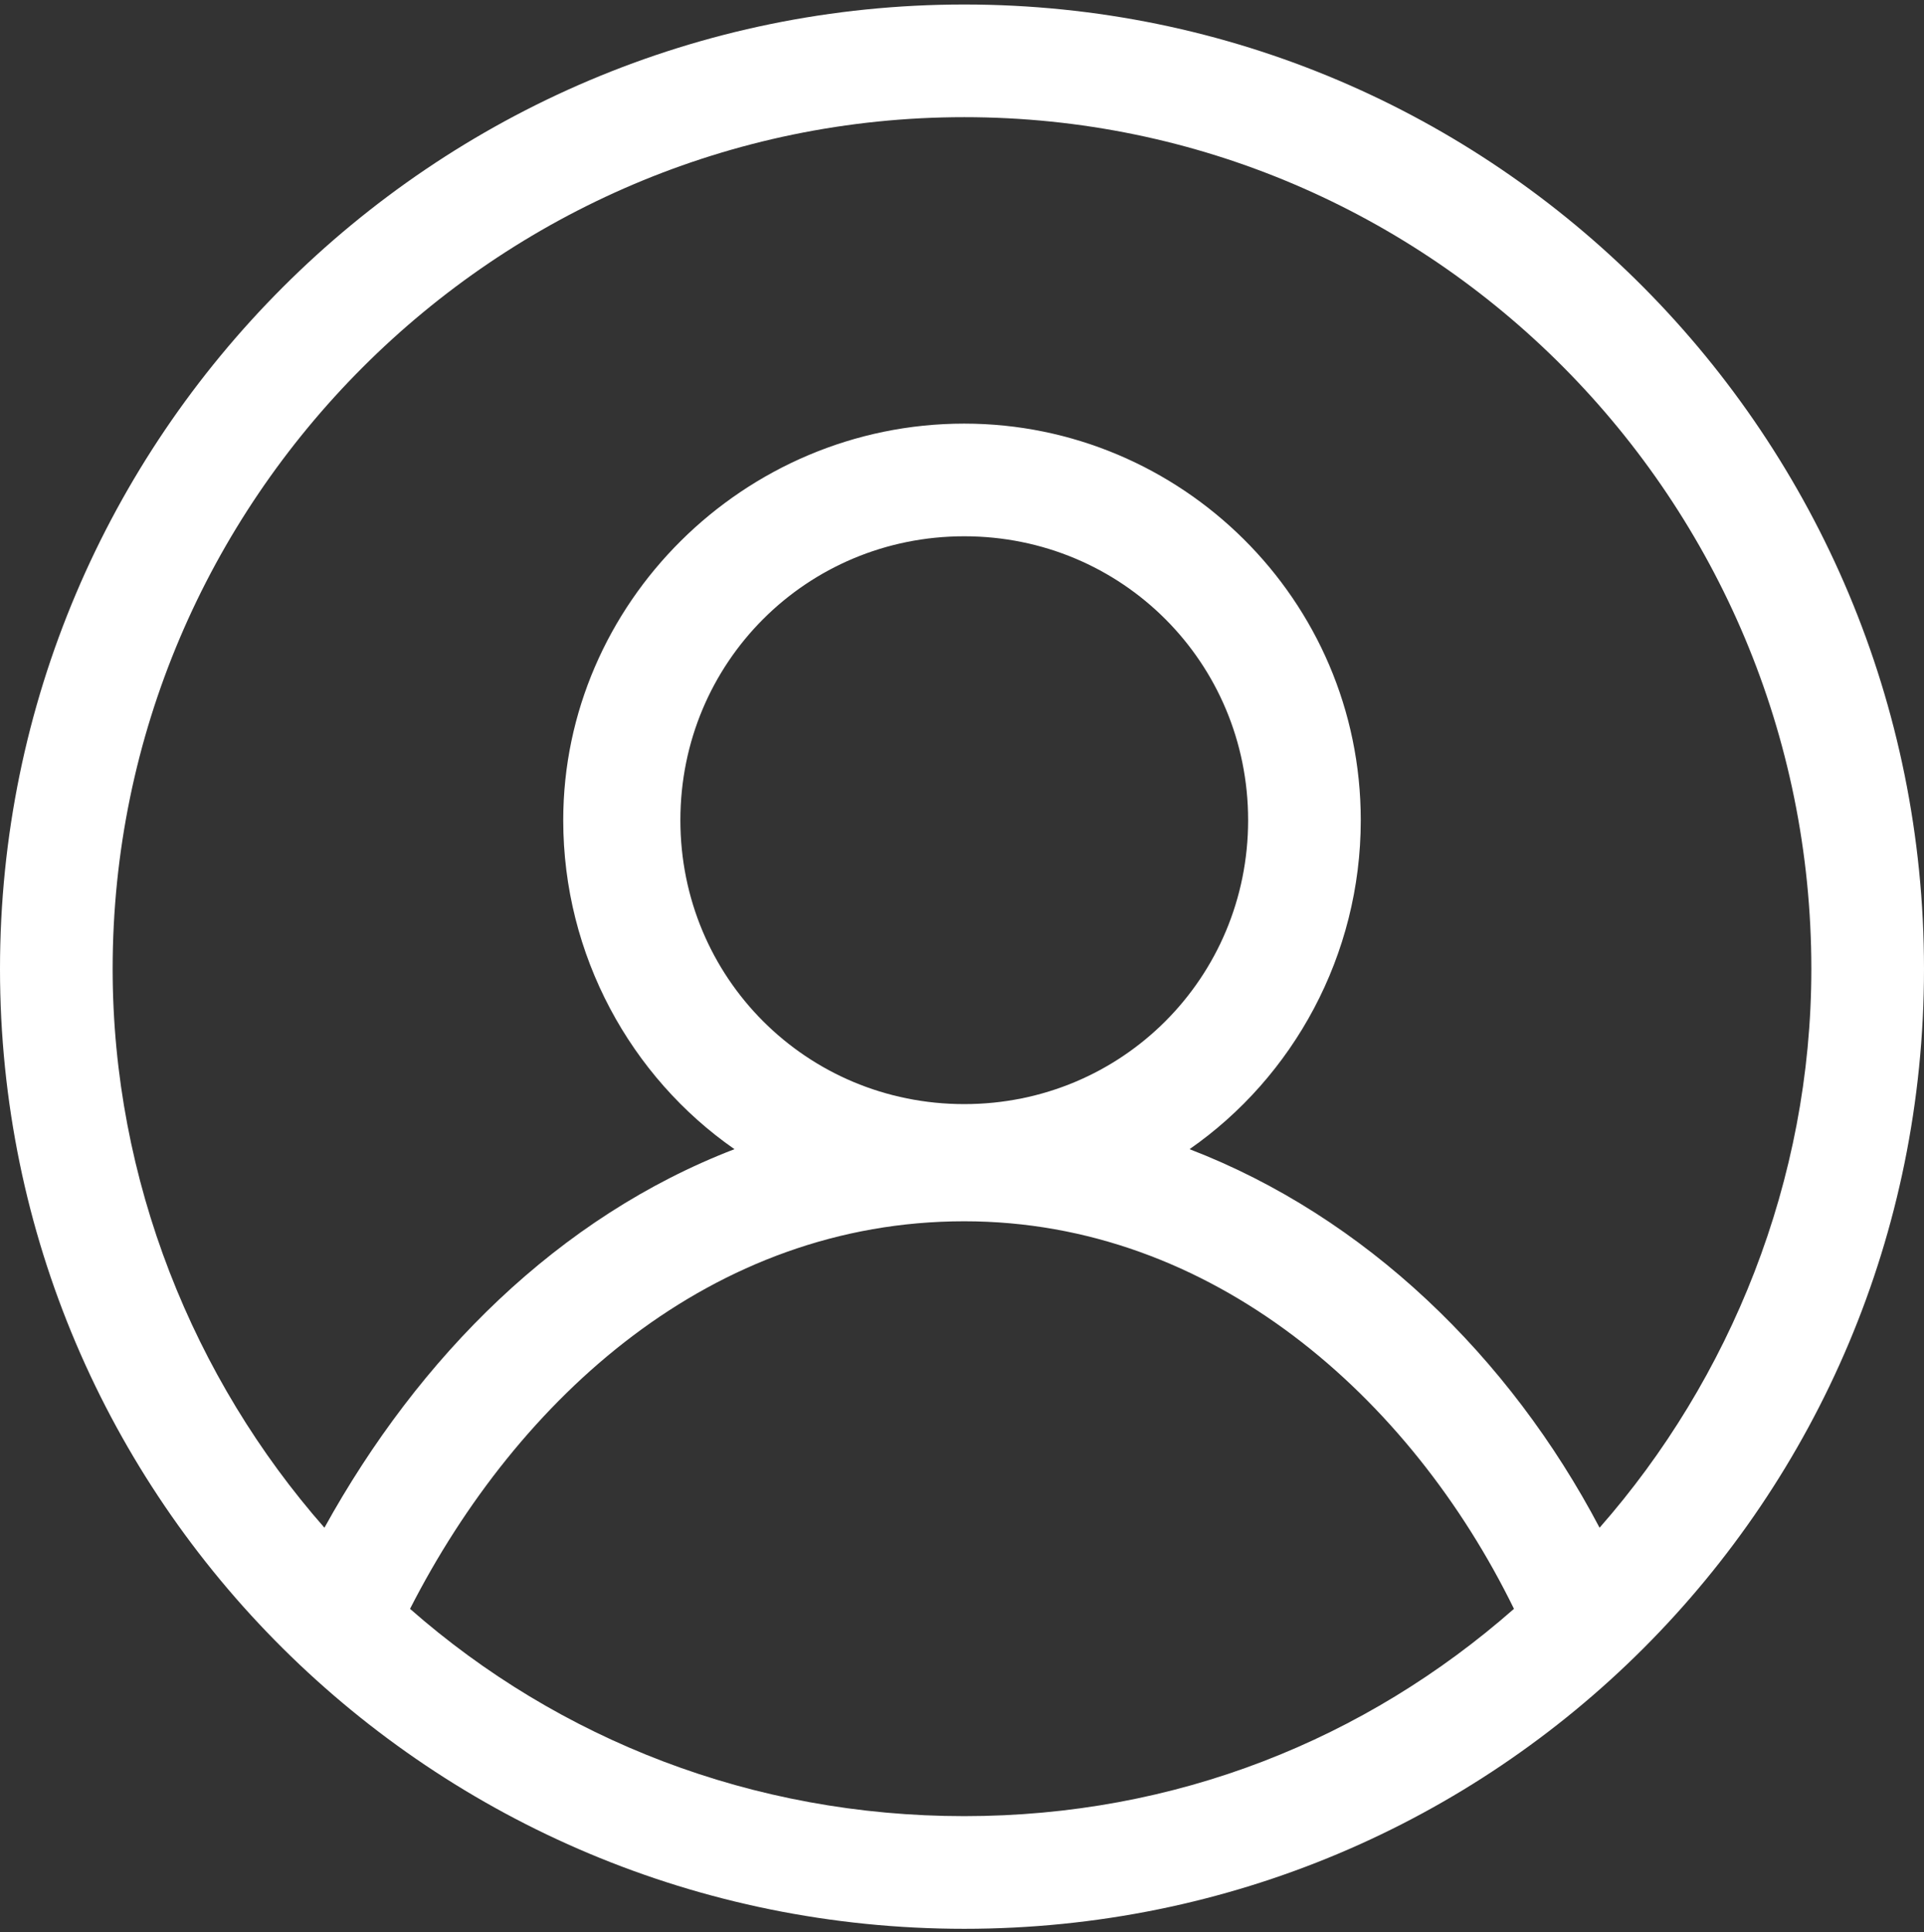 <?xml version="1.0" encoding="UTF-8" standalone="no"?>
<svg
   xmlns:dc="http://purl.org/dc/elements/1.1/"
   xmlns:cc="http://creativecommons.org/ns#"
   xmlns:rdf="http://www.w3.org/1999/02/22-rdf-syntax-ns#"
   xmlns:svg="http://www.w3.org/2000/svg"
   xmlns="http://www.w3.org/2000/svg"
   xmlns:sodipodi="http://sodipodi.sourceforge.net/DTD/sodipodi-0.dtd"
   xmlns:inkscape="http://www.inkscape.org/namespaces/inkscape"
   xml:space="preserve"
   version="1.1"
   style="clip-rule:evenodd;fill-rule:evenodd;image-rendering:optimizeQuality;shape-rendering:geometricPrecision;text-rendering:geometricPrecision"
   viewBox="0 0 427 428.75"
   x="0px"
   y="0px"
   id="svg14"
   sodipodi:docname="profil-icon.svg"
   width="427"
   height="428.75"
   inkscape:version="0.92.3 (2405546, 2018-03-11)"><rect x="0" y="0" width="427" height="428.75" fill="#333333" stroke="none"/><sodipodi:namedview
     pagecolor="#ffffff"
     bordercolor="#666666"
     borderopacity="1"
     objecttolerance="10"
     gridtolerance="10"
     guidetolerance="10"
     inkscape:pageopacity="0"
     inkscape:pageshadow="2"
     inkscape:window-width="1432"
     inkscape:window-height="1049"
     id="namedview16"
     showgrid="false"
     inkscape:zoom="0.88430913"
     inkscape:cx="287.18418"
     inkscape:cy="213.47434"
     inkscape:window-x="3167"
     inkscape:window-y="302"
     inkscape:window-maximized="0"
     inkscape:current-layer="svg14" /><defs
     id="defs4"><style
       type="text/css"
       id="style2">
   
    .fil0 {fill:black;fill-rule:nonzero}
   
  </style></defs><g
     id="g8"
     transform="translate(0,1)"
     style="fill:#ffffff"><path
       class="fil0"
       d="M 214,0 C 332,0 427,96 427,214 427,332 332,427 214,427 96,427 0,332 0,214 0,96 96,0 214,0 Z m 0,93 c 48,0 88,39 88,88 0,30 -15,57 -38,73 39,15 71,46 91,84 29,-33 47,-77 47,-124 C 402,110 318,25 214,25 110,25 25,110 25,214 c 0,47 18,91 47,124 21,-38 52,-69 91,-84 -23,-16 -38,-43 -38,-73 0,-48 40,-88 89,-88 z m 0,25 c -35,0 -63,28 -63,63 0,35 28,63 63,63 35,0 63,-28 63,-63 0,-35 -28,-63 -63,-63 z m 122,238 c -23,-47 -67,-86 -122,-86 -56,0 -99,39 -123,86 33,29 76,46 123,46 47,0 89,-17 122,-46 z"
       id="path6"
       inkscape:connector-curvature="0"
       style="fill:#ffffff;fill-rule:nonzero" /></g></svg>